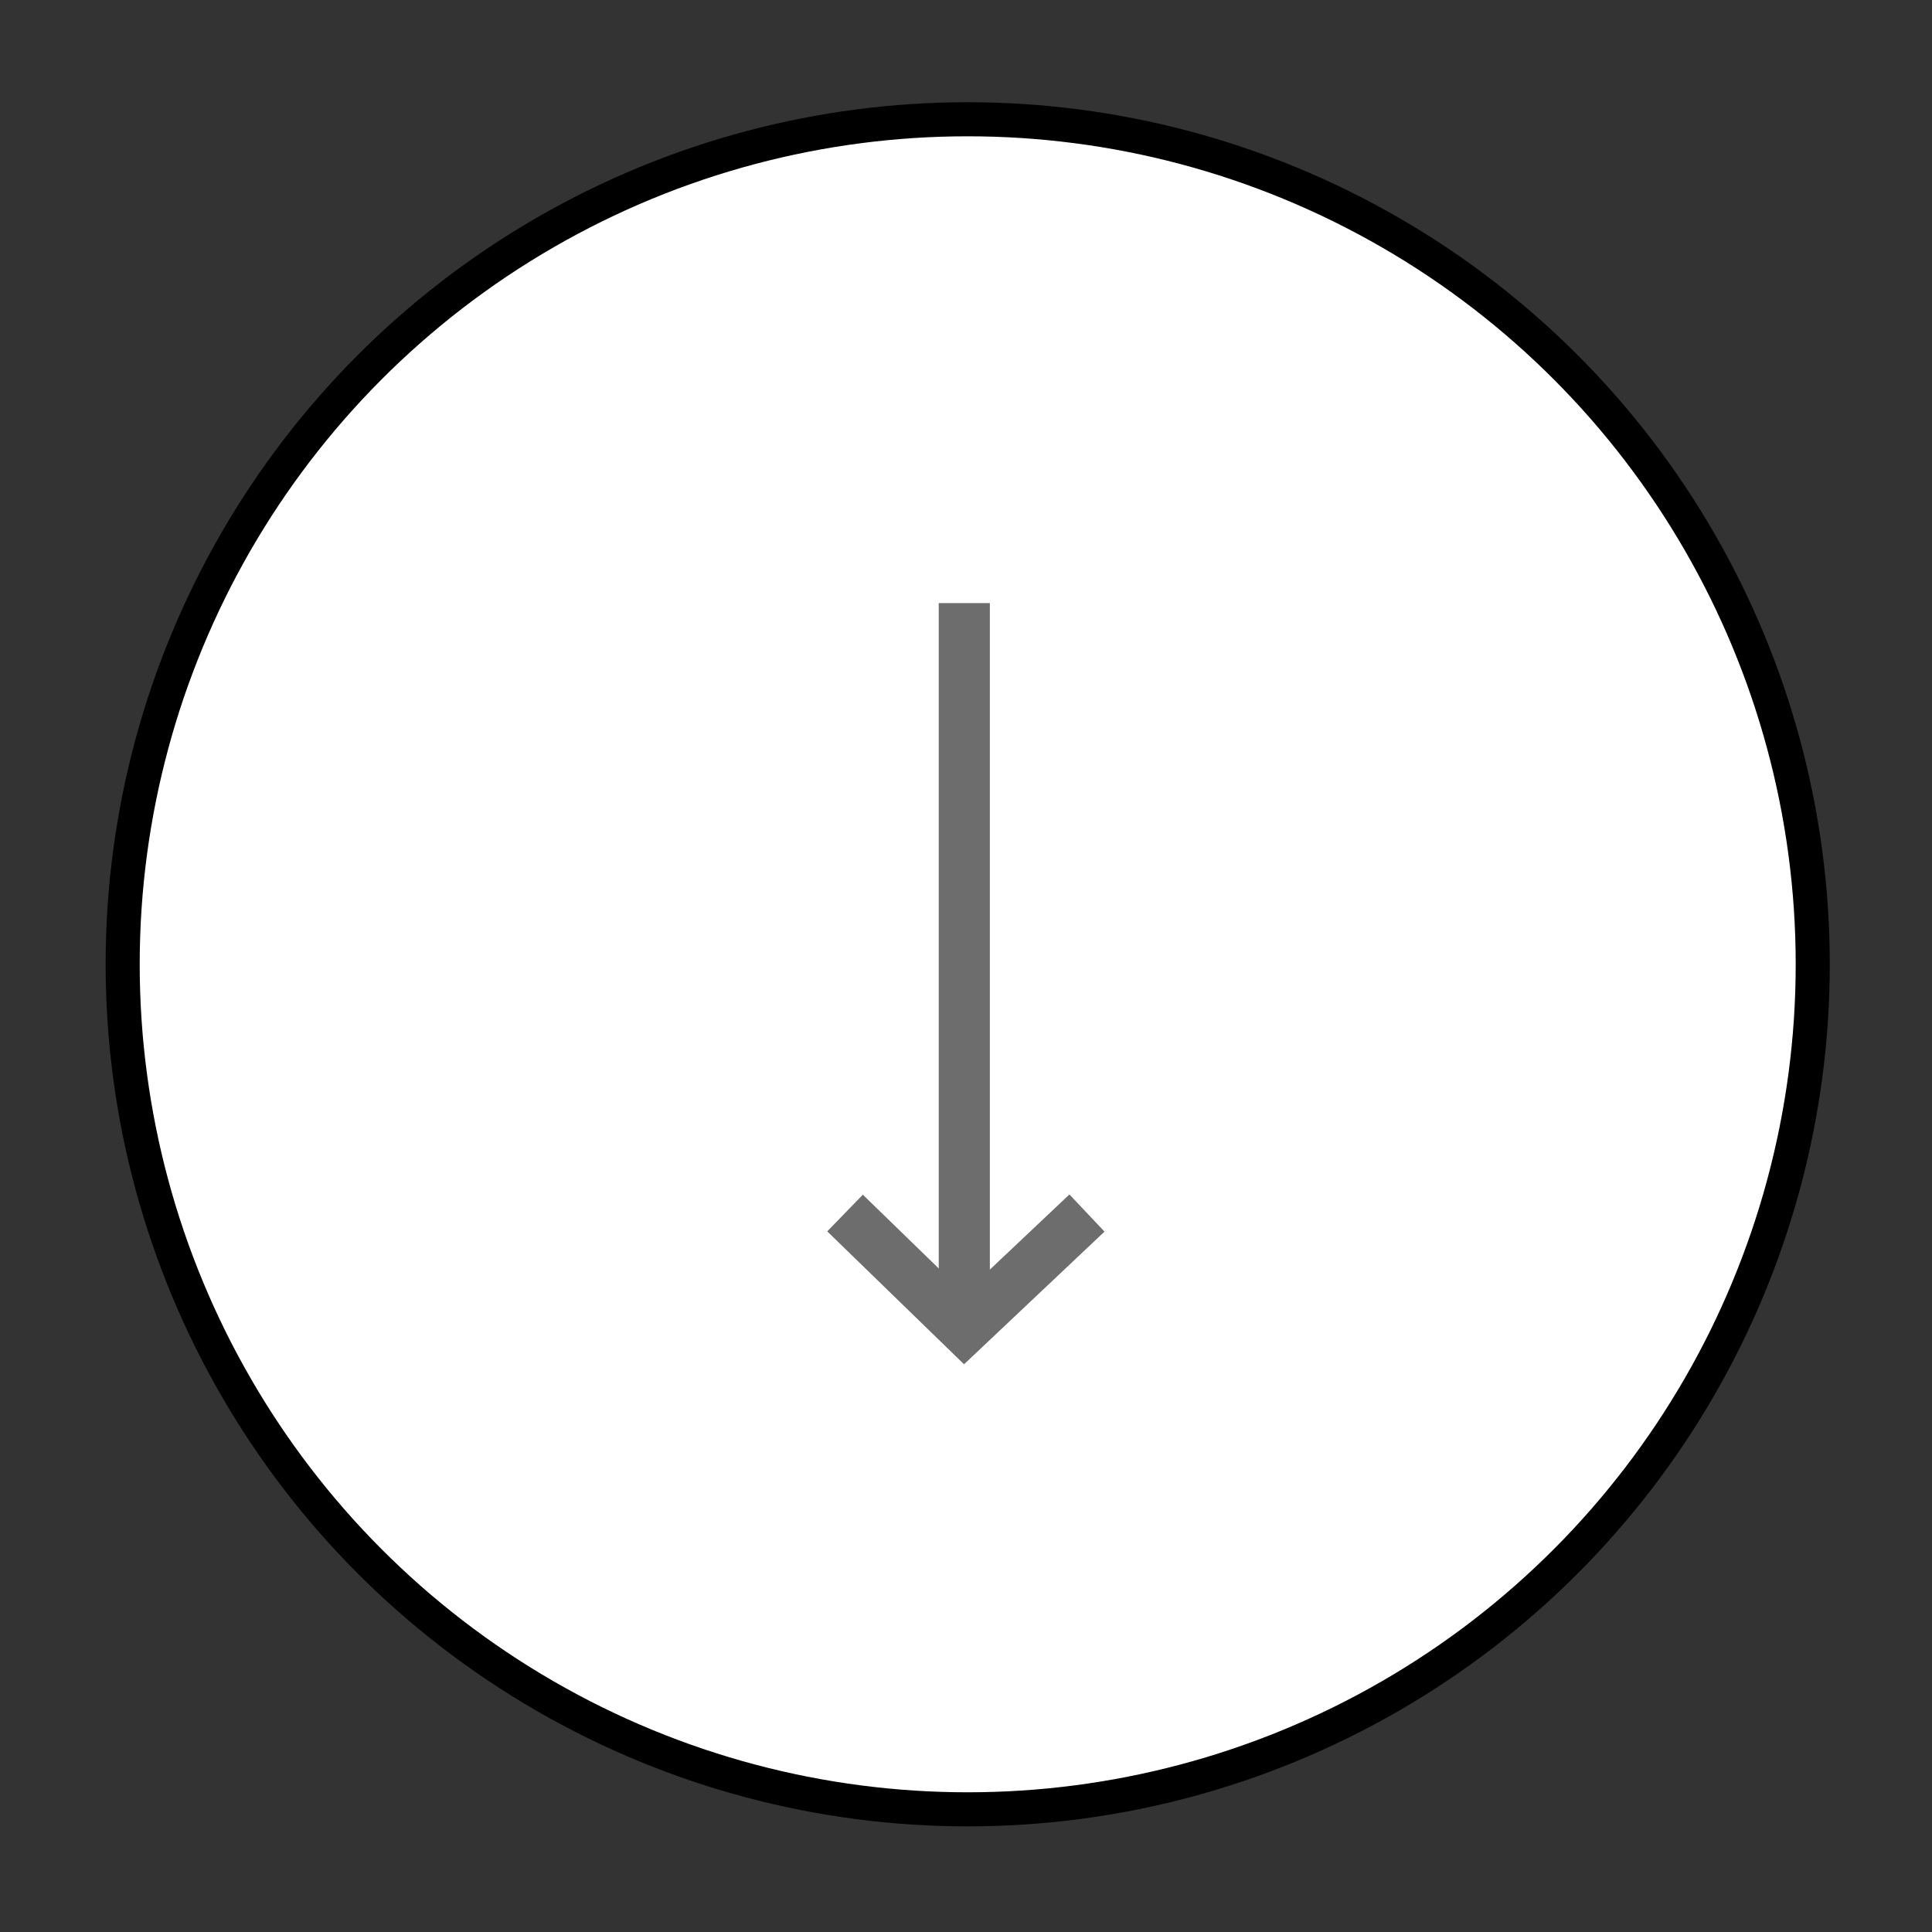 <?xml version="1.0" encoding="utf-8"?>
<!-- Generator: Adobe Illustrator 18.1.1, SVG Export Plug-In . SVG Version: 6.00 Build 0)  -->
<svg version="1.1" id="Layer_1" xmlns="http://www.w3.org/2000/svg" xmlns:xlink="http://www.w3.org/1999/xlink" x="0px" y="0px"
	 viewBox="0 0 56.7 56.7" enable-background="new 0 0 56.7 56.7" xml:space="preserve">
<rect x="0" y="0" width="56.7" height="56.7" fill="#333333" stroke="none"/>
<circle fill="#FFFFFF" stroke="#000000" stroke-miterlimit="10" cx="28.4" cy="28.3" r="24.8"/>
<path fill="none" stroke="#6D6D6D" stroke-miterlimit="10" d="M-5.2,25.2"/>
<g>
	<line fill="none" stroke="#6D6D6D" stroke-width="1.5" stroke-miterlimit="10" x1="28.3" y1="17.7" x2="28.3" y2="39"/>
	<polyline fill="none" stroke="#6D6D6D" stroke-width="1.5" stroke-miterlimit="10" points="24.8,35.6 28.3,39 31.9,35.6 	"/>
</g>
</svg>
